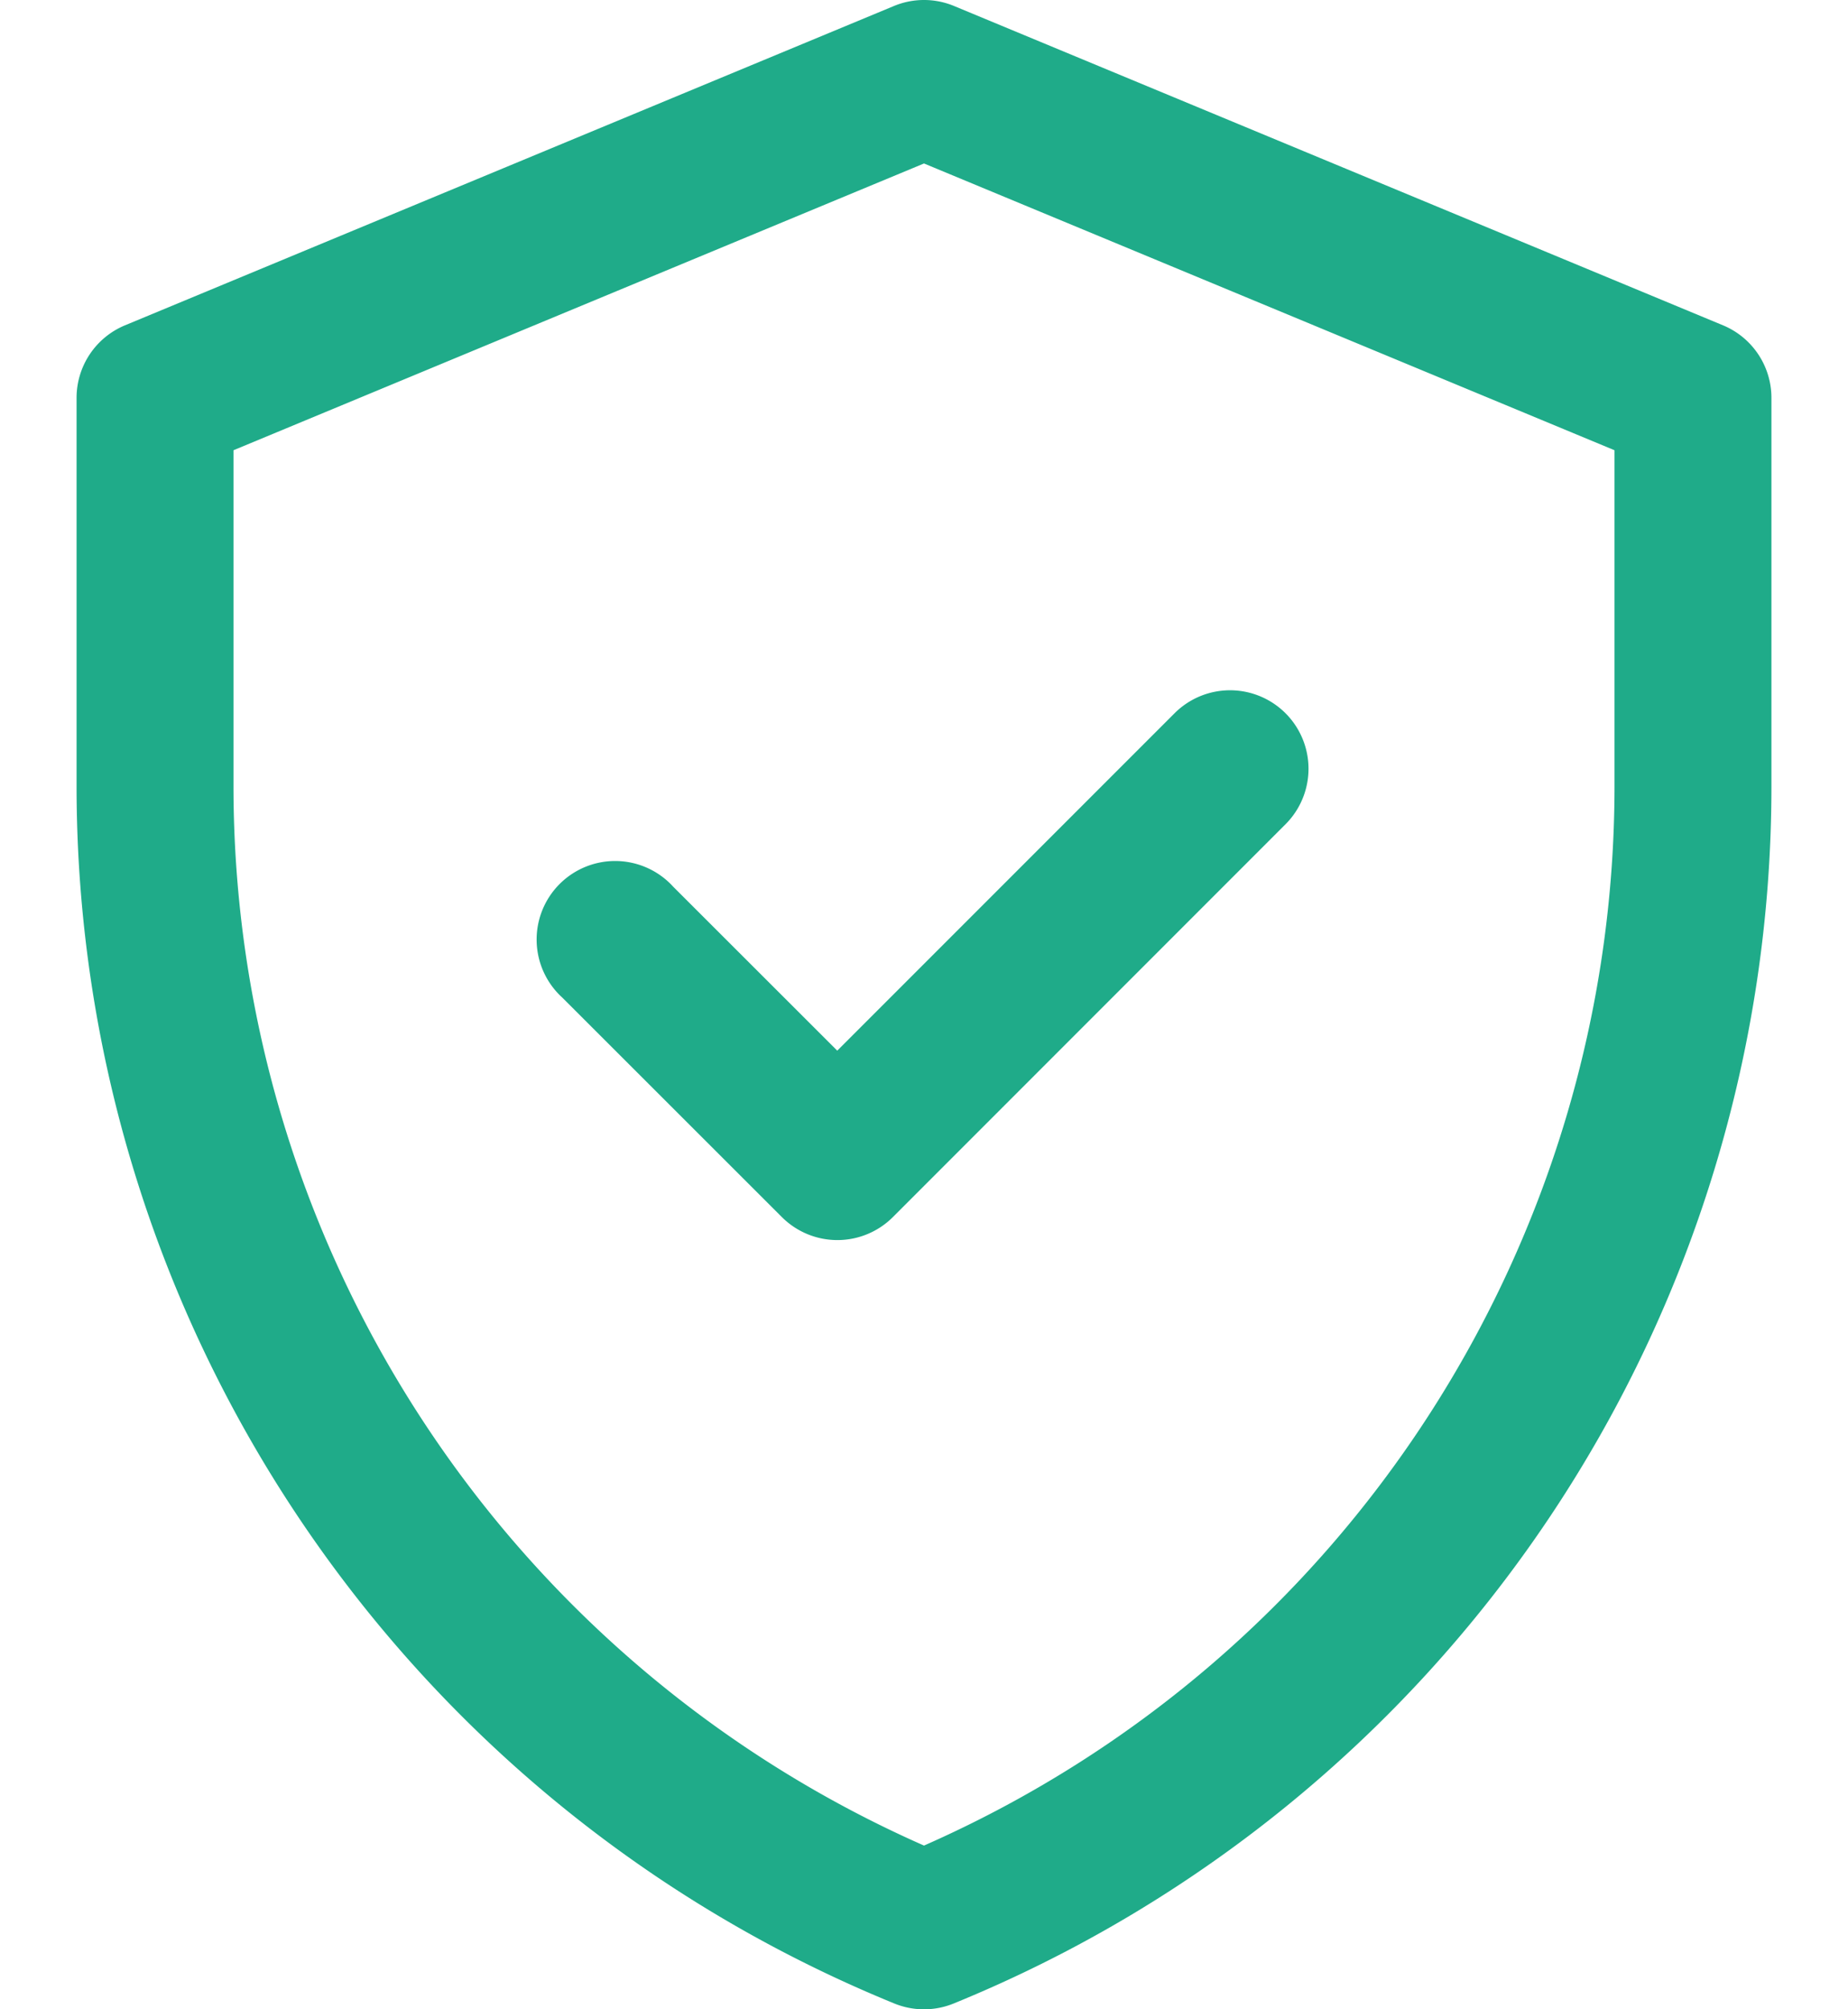 <svg width="23" height="25" fill="none" xmlns="http://www.w3.org/2000/svg"><path d="M21.445 4.048L11.875.075c-.24-.1-.51-.1-.75 0l-9.57 3.973a.977.977 0 00-.602.902v4.83c0 6.651 4.02 12.634 10.178 15.148a.977.977 0 00.738 0A16.354 16.354 0 0022.047 9.78V4.95a.977.977 0 00-.602-.902zM20.094 9.78c0 5.654-3.32 10.86-8.594 13.183A14.405 14.405 0 012.906 9.78V5.602L11.5 2.034l8.594 3.568V9.78zm-9.673 3.292l4.197-4.197A.976.976 0 1116 10.255l-4.888 4.889a.977.977 0 01-1.38 0L7 12.414a.977.977 0 111.38-1.38l2.04 2.038z" fill="#1FAB89"/></svg>